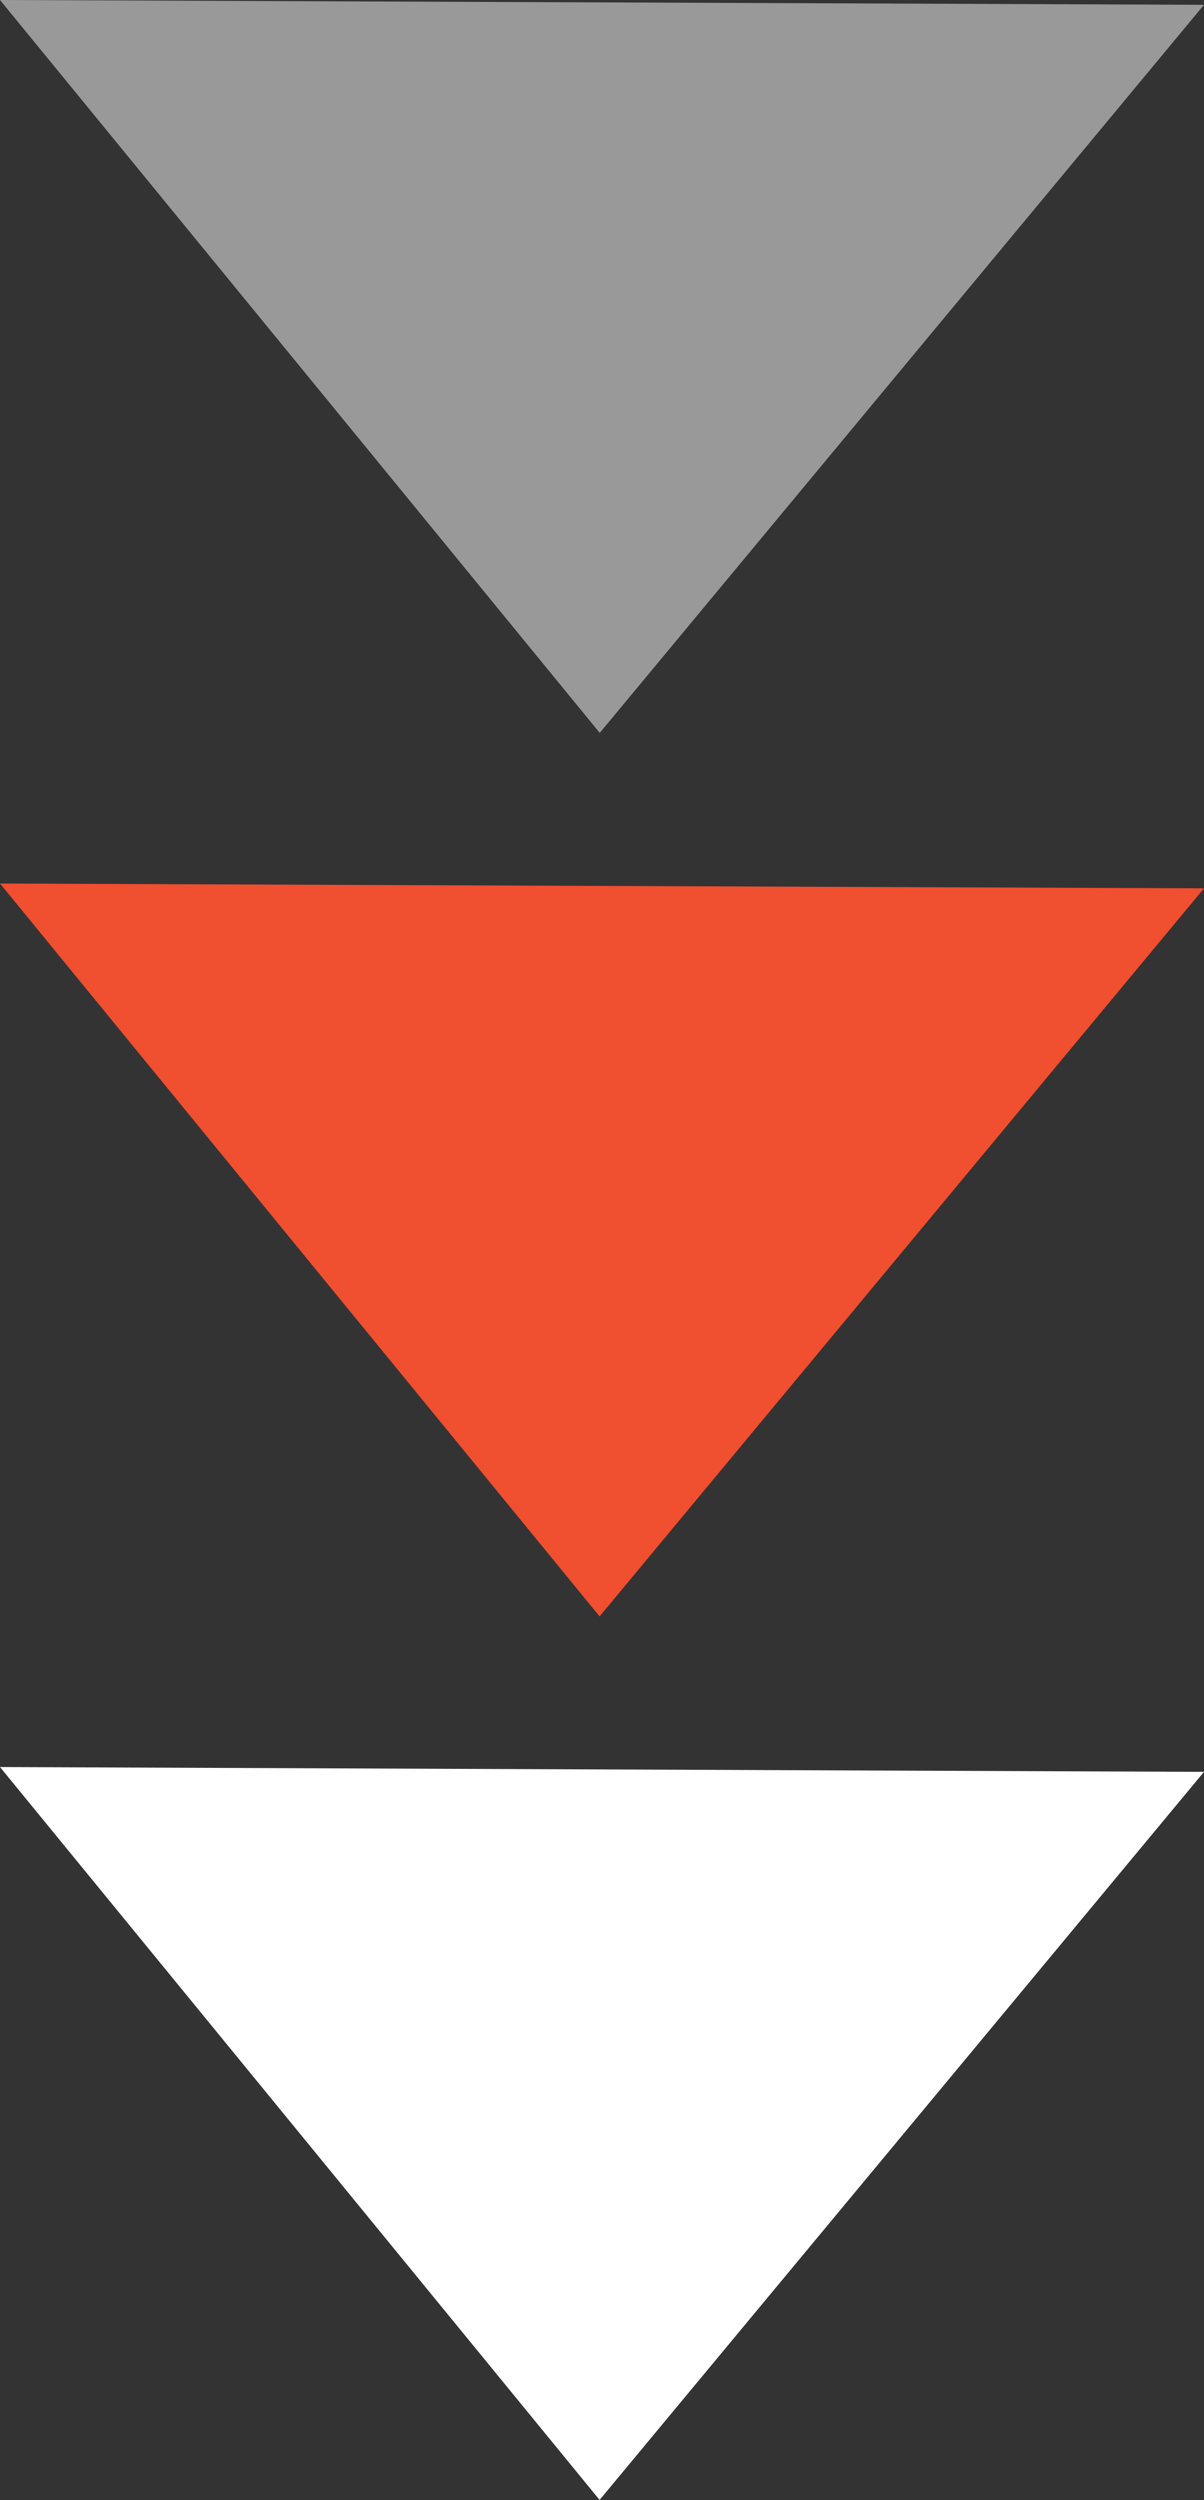<?xml version="1.0" encoding="utf-8"?>
<!-- Generator: Adobe Illustrator 15.0.2, SVG Export Plug-In . SVG Version: 6.00 Build 0)  -->
<!DOCTYPE svg PUBLIC "-//W3C//DTD SVG 1.1//EN" "http://www.w3.org/Graphics/SVG/1.1/DTD/svg11.dtd">
<svg version="1.1" id="Layer_1" xmlns="http://www.w3.org/2000/svg" xmlns:xlink="http://www.w3.org/1999/xlink" x="0px" y="0px"
	 width="8px" height="16.599px" viewBox="0 0 8 16.599" enable-background="new 0 0 8 16.599" xml:space="preserve">
<rect x="0" y="0" width="8" height="16.599" fill="#333333" stroke="none"/>
<g>
	<path fill="#999999" d="M0,0l8,0.032L3.985,4.866L0,0z"/>
</g>
<g>
	<path fill="#F04F30" d="M0,5.866l8,0.032l-4.016,4.834L0,5.866z"/>
</g>
<g>
	<path fill="#FFFFFF" d="M0,11.732l8,0.032l-4.016,4.834L0,11.732z"/>
</g>
</svg>
